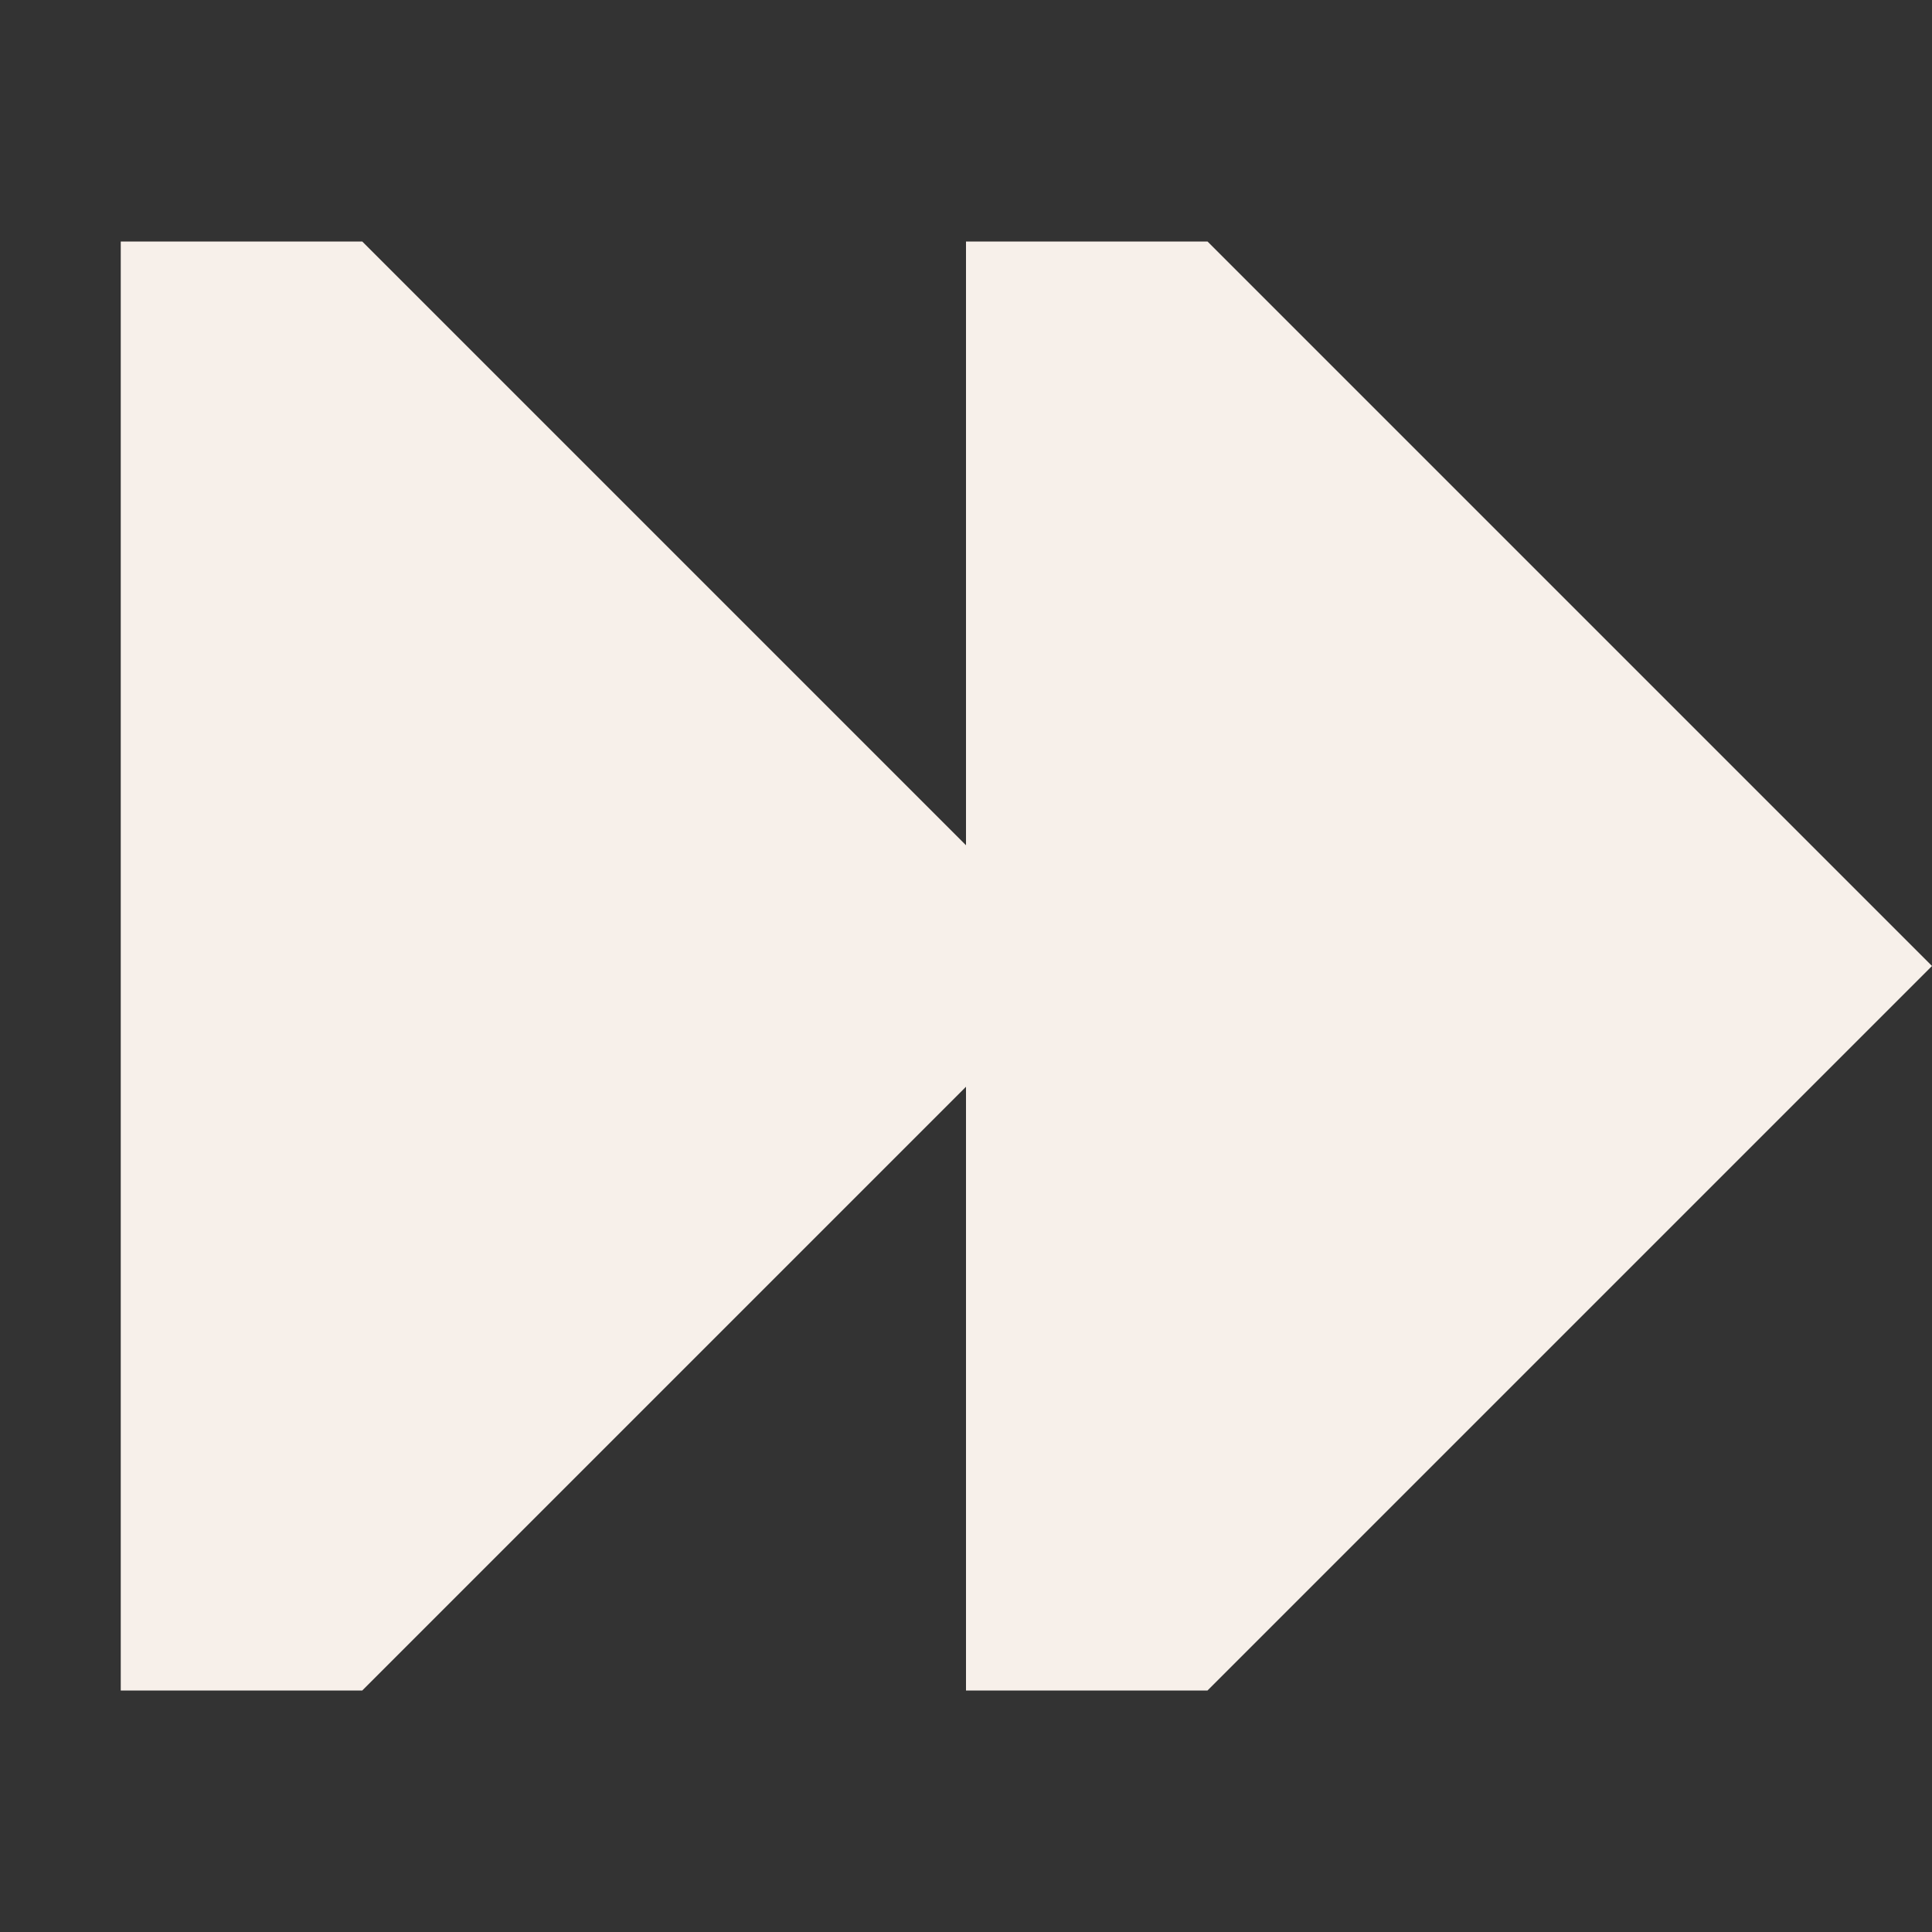 <svg width="16" height="16" viewBox="0 0 16 16" fill="none" xmlns="http://www.w3.org/2000/svg">
<rect x="0" y="0" width="16" height="16" fill="#333333" stroke="none"/>
<g id="Chunk/FastForward">
<path id="Icon" d="M3 14H1L1 2H3L8 7L8 2H10L16 8L10 14H8L8 9L3 14Z" fill="#F7F0EA"/>
</g>
</svg>
